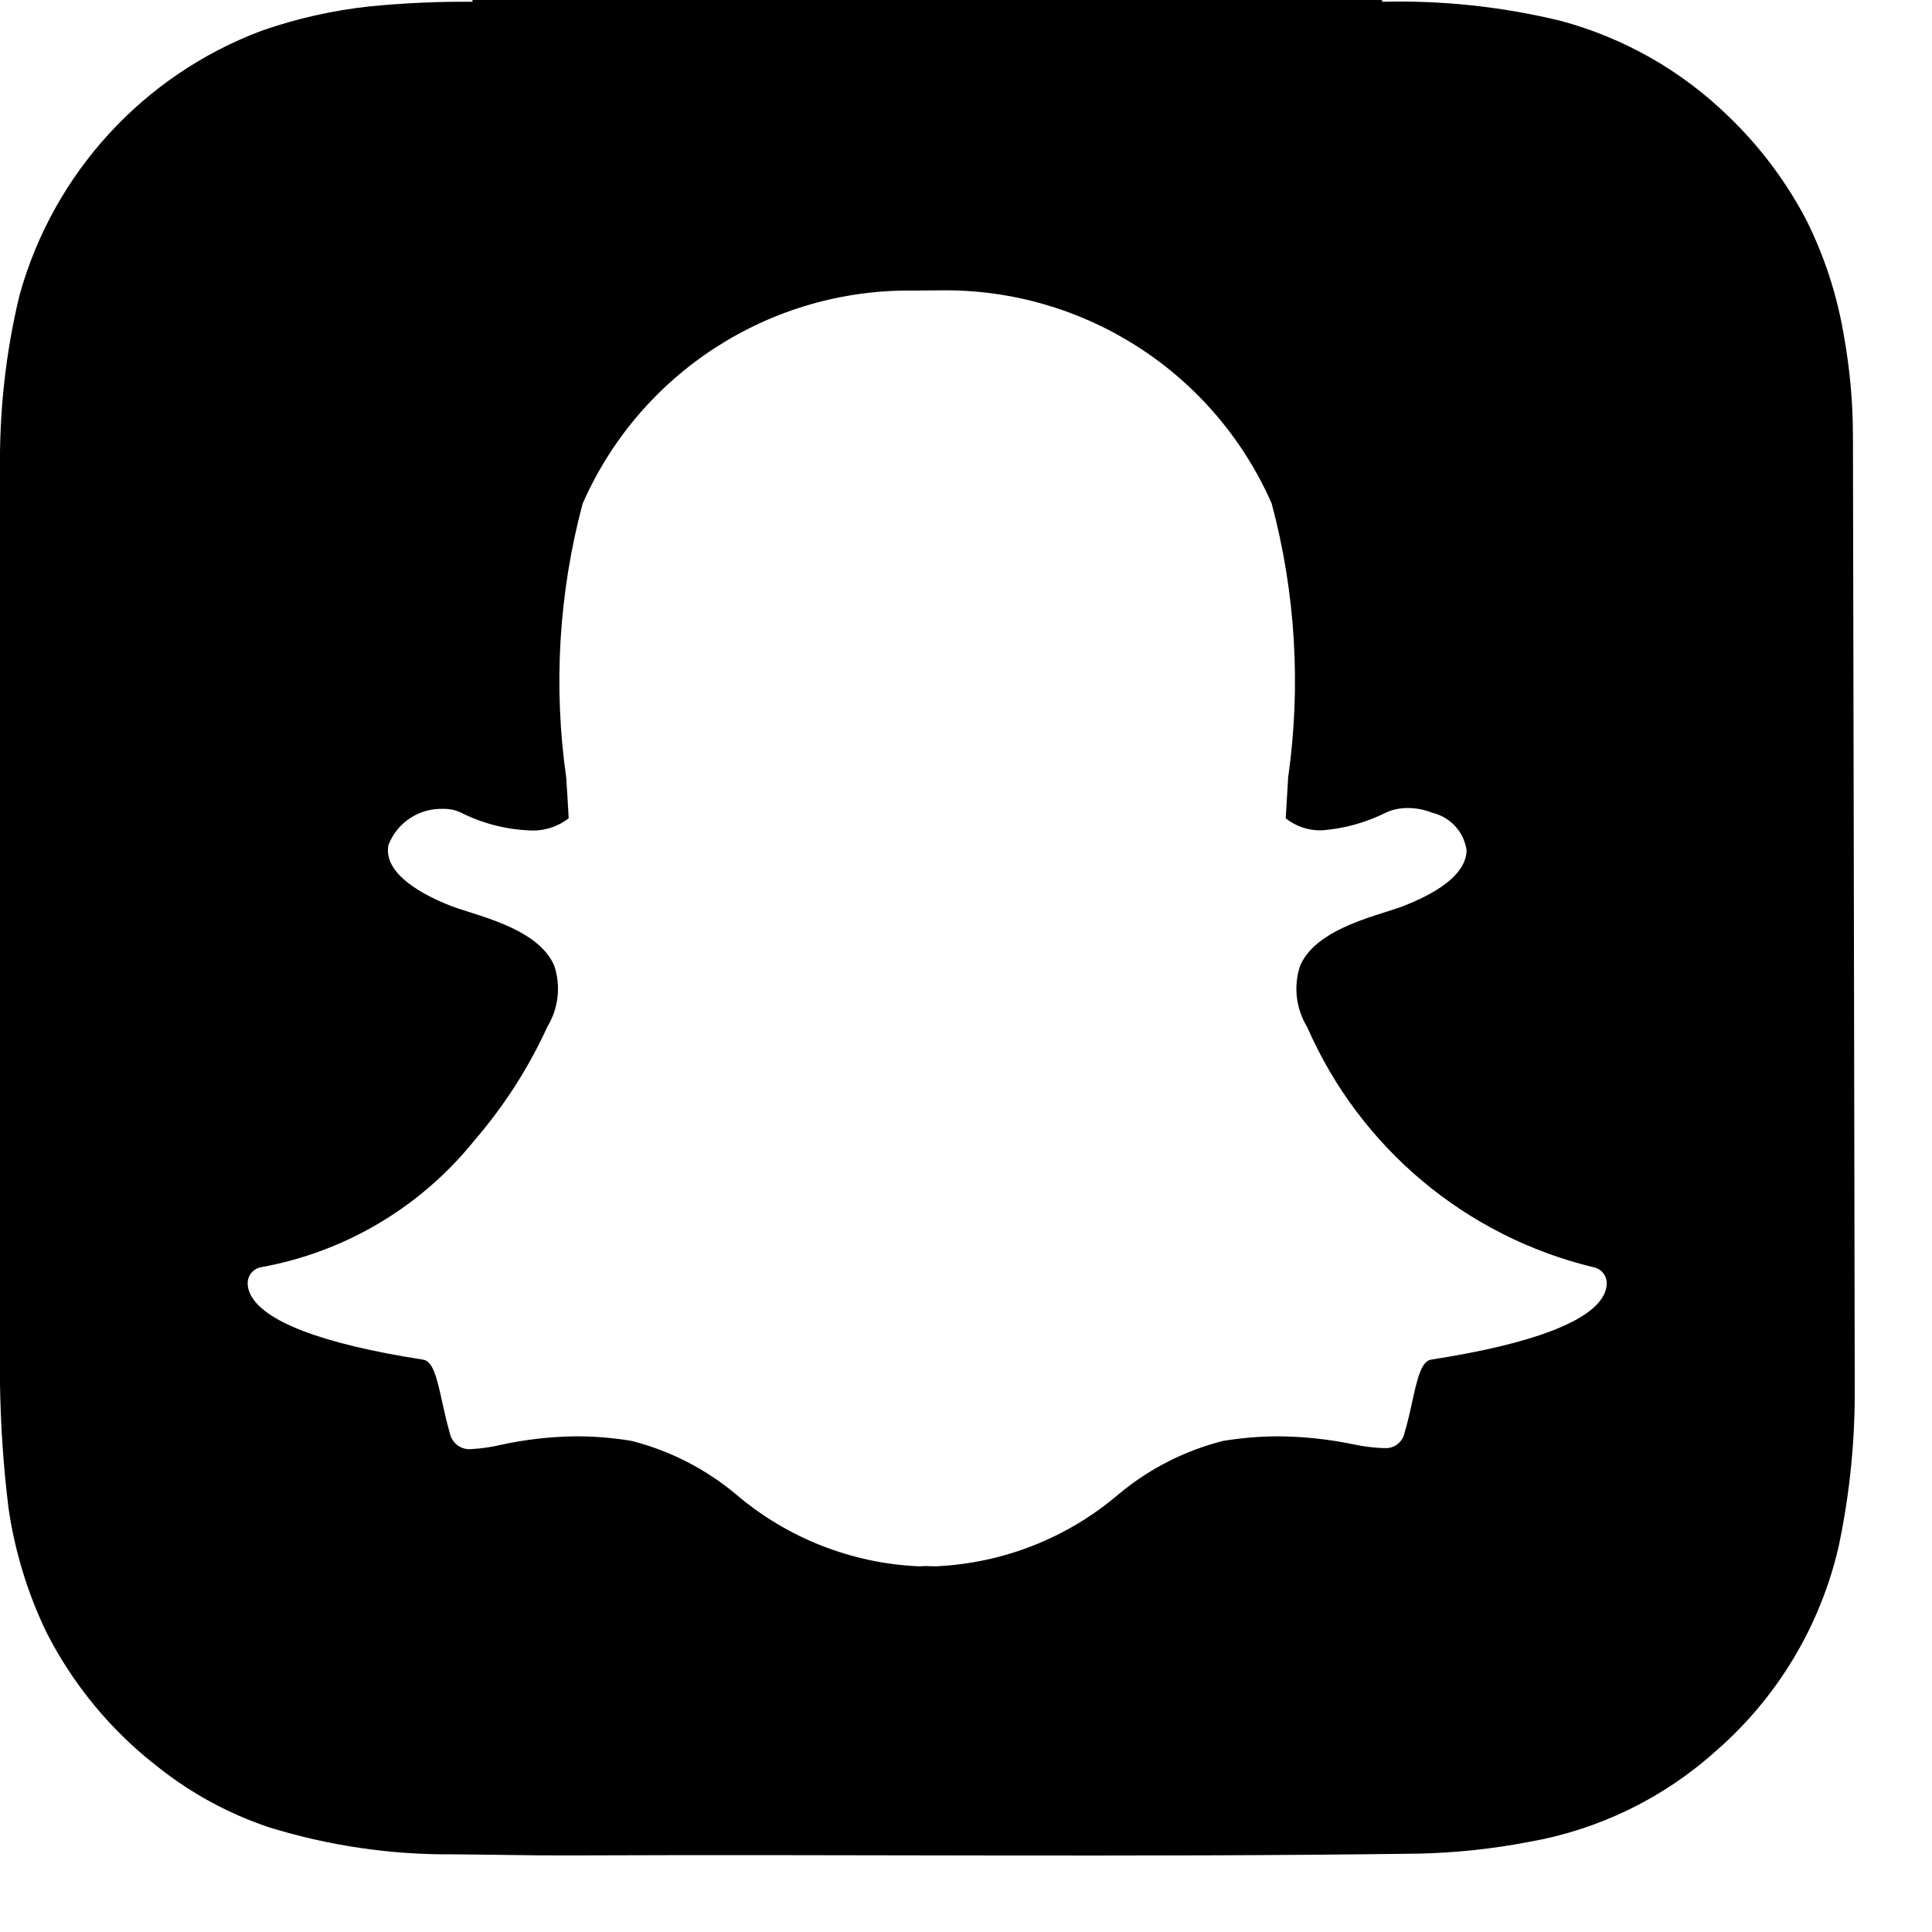﻿<?xml version="1.0" encoding="utf-8"?>
<svg version="1.1" xmlns:xlink="http://www.w3.org/1999/xlink" width="25px" height="25px" xmlns="http://www.w3.org/2000/svg">
  <defs>
    <pattern id="BGPattern" patternUnits="userSpaceOnUse" alignment="0 0" imageRepeat="None" />
    <mask fill="white" id="Clip4003">
      <path d="M 24 17.766  C 24 17.711  23.979 5.786  23.977 5.628  C 23.976 5.196  23.936 4.764  23.859 4.339  C 23.772 3.819  23.608 3.315  23.372 2.844  C 23.113 2.349  22.775 1.899  22.373 1.512  C 21.765 0.917  21.014 0.489  20.192 0.269  C 19.438 0.086  18.662 0.003  17.886 0.023  L 17.882 0  L 6.114 0  L 6.114 0.023  C 5.672 0.019  5.231 0.039  4.791 0.082  C 4.31 0.133  3.836 0.24  3.379 0.4  C 1.852 0.975  0.691 2.244  0.254 3.815  C 0.072 4.563  -0.01 5.331  0 6.101  L 0 17.907  C 0.008 18.441  0.044 18.975  0.109 19.506  C 0.189 20.066  0.355 20.611  0.6 21.12  C 0.946 21.801  1.439 22.397  2.043 22.864  C 2.475 23.208  2.964 23.473  3.487 23.647  C 4.256 23.884  5.057 24.002  5.861 23.995  C 6.365 23.998  6.868 24.011  7.372 24.009  C 11.031 23.993  14.69 24.035  18.349 23.986  C 18.832 23.976  19.314 23.925  19.789 23.833  C 20.686 23.676  21.522 23.27  22.2 22.661  C 22.999 21.968  23.557 21.038  23.793 20.007  C 23.939 19.316  24.008 18.612  24 17.907  L 24 17.766  Z M 20.791 16.618  C 20.789 16.657  20.779 16.696  20.764 16.733  C 20.61 17.093  19.834 17.39  18.52 17.593  C 18.397 17.612  18.345 17.812  18.274 18.138  C 18.245 18.273  18.215 18.405  18.174 18.543  C 18.149 18.664  18.037 18.748  17.914 18.738  L 17.893 18.738  C 17.768 18.733  17.643 18.717  17.52 18.691  C 17.196 18.623  16.865 18.588  16.534 18.586  C 16.296 18.587  16.059 18.607  15.824 18.646  C 15.328 18.772  14.868 19.007  14.475 19.335  C 13.813 19.901  12.98 20.229  12.109 20.268  C 12.059 20.268  12.011 20.266  11.975 20.264  C 11.946 20.267  11.917 20.268  11.887 20.268  C 11.017 20.229  10.184 19.901  9.522 19.335  C 9.129 19.007  8.668 18.771  8.172 18.645  C 7.937 18.606  7.7 18.586  7.462 18.586  C 7.131 18.589  6.801 18.626  6.477 18.697  C 6.354 18.726  6.229 18.744  6.103 18.751  C 5.972 18.766  5.85 18.679  5.822 18.549  C 5.781 18.409  5.751 18.272  5.722 18.141  C 5.651 17.813  5.599 17.613  5.476 17.594  C 4.163 17.391  3.387 17.093  3.232 16.731  C 3.216 16.695  3.207 16.657  3.205 16.617  C 3.199 16.51  3.275 16.415  3.381 16.397  C 4.467 16.201  5.446 15.619  6.138 14.758  C 6.518 14.318  6.835 13.826  7.078 13.297  L 7.082 13.287  C 7.227 13.05  7.26 12.76  7.172 12.497  C 7.003 12.098  6.442 11.92  6.072 11.802  C 5.98 11.773  5.892 11.745  5.823 11.718  C 5.494 11.588  4.954 11.314  5.026 10.935  C 5.139 10.643  5.425 10.454  5.738 10.467  C 5.813 10.465  5.886 10.48  5.954 10.51  C 6.231 10.651  6.535 10.732  6.846 10.745  C 7.03 10.758  7.213 10.702  7.359 10.588  C 7.349 10.413  7.339 10.238  7.327 10.063  C 7.158 8.879  7.231 7.673  7.539 6.518  C 8.282 4.823  9.967 3.737  11.817 3.76  C 11.935 3.759  12.053 3.758  12.171 3.757  C 14.024 3.733  15.712 4.82  16.456 6.517  C 16.765 7.674  16.837 8.88  16.668 10.065  L 16.665 10.122  C 16.655 10.285  16.645 10.439  16.637 10.589  C 16.769 10.694  16.934 10.749  17.102 10.745  C 17.395 10.723  17.681 10.643  17.942 10.511  C 18.029 10.473  18.123 10.455  18.218 10.456  C 18.325 10.456  18.431 10.476  18.531 10.516  L 18.536 10.518  C 18.766 10.573  18.941 10.762  18.977 10.996  C 18.98 11.18  18.844 11.454  18.173 11.719  C 18.104 11.746  18.016 11.774  17.924 11.803  C 17.553 11.921  16.993 12.099  16.823 12.498  C 16.736 12.761  16.769 13.05  16.913 13.287  L 16.918 13.297  C 17.599 14.851  18.966 15.998  20.615 16.397  C 20.721 16.415  20.797 16.51  20.791 16.618  Z " fill-rule="evenodd" />
    </mask>
  </defs>
  <g transform="matrix(1 0 0 1 -4 -4 )">
    <path d="M 24 17.766  C 24 17.711  23.979 5.786  23.977 5.628  C 23.976 5.196  23.936 4.764  23.859 4.339  C 23.772 3.819  23.608 3.315  23.372 2.844  C 23.113 2.349  22.775 1.899  22.373 1.512  C 21.765 0.917  21.014 0.489  20.192 0.269  C 19.438 0.086  18.662 0.003  17.886 0.023  L 17.882 0  L 6.114 0  L 6.114 0.023  C 5.672 0.019  5.231 0.039  4.791 0.082  C 4.31 0.133  3.836 0.24  3.379 0.4  C 1.852 0.975  0.691 2.244  0.254 3.815  C 0.072 4.563  -0.01 5.331  0 6.101  L 0 17.907  C 0.008 18.441  0.044 18.975  0.109 19.506  C 0.189 20.066  0.355 20.611  0.6 21.12  C 0.946 21.801  1.439 22.397  2.043 22.864  C 2.475 23.208  2.964 23.473  3.487 23.647  C 4.256 23.884  5.057 24.002  5.861 23.995  C 6.365 23.998  6.868 24.011  7.372 24.009  C 11.031 23.993  14.69 24.035  18.349 23.986  C 18.832 23.976  19.314 23.925  19.789 23.833  C 20.686 23.676  21.522 23.27  22.2 22.661  C 22.999 21.968  23.557 21.038  23.793 20.007  C 23.939 19.316  24.008 18.612  24 17.907  L 24 17.766  Z M 20.791 16.618  C 20.789 16.657  20.779 16.696  20.764 16.733  C 20.61 17.093  19.834 17.39  18.52 17.593  C 18.397 17.612  18.345 17.812  18.274 18.138  C 18.245 18.273  18.215 18.405  18.174 18.543  C 18.149 18.664  18.037 18.748  17.914 18.738  L 17.893 18.738  C 17.768 18.733  17.643 18.717  17.52 18.691  C 17.196 18.623  16.865 18.588  16.534 18.586  C 16.296 18.587  16.059 18.607  15.824 18.646  C 15.328 18.772  14.868 19.007  14.475 19.335  C 13.813 19.901  12.98 20.229  12.109 20.268  C 12.059 20.268  12.011 20.266  11.975 20.264  C 11.946 20.267  11.917 20.268  11.887 20.268  C 11.017 20.229  10.184 19.901  9.522 19.335  C 9.129 19.007  8.668 18.771  8.172 18.645  C 7.937 18.606  7.7 18.586  7.462 18.586  C 7.131 18.589  6.801 18.626  6.477 18.697  C 6.354 18.726  6.229 18.744  6.103 18.751  C 5.972 18.766  5.85 18.679  5.822 18.549  C 5.781 18.409  5.751 18.272  5.722 18.141  C 5.651 17.813  5.599 17.613  5.476 17.594  C 4.163 17.391  3.387 17.093  3.232 16.731  C 3.216 16.695  3.207 16.657  3.205 16.617  C 3.199 16.51  3.275 16.415  3.381 16.397  C 4.467 16.201  5.446 15.619  6.138 14.758  C 6.518 14.318  6.835 13.826  7.078 13.297  L 7.082 13.287  C 7.227 13.05  7.26 12.76  7.172 12.497  C 7.003 12.098  6.442 11.92  6.072 11.802  C 5.98 11.773  5.892 11.745  5.823 11.718  C 5.494 11.588  4.954 11.314  5.026 10.935  C 5.139 10.643  5.425 10.454  5.738 10.467  C 5.813 10.465  5.886 10.48  5.954 10.51  C 6.231 10.651  6.535 10.732  6.846 10.745  C 7.03 10.758  7.213 10.702  7.359 10.588  C 7.349 10.413  7.339 10.238  7.327 10.063  C 7.158 8.879  7.231 7.673  7.539 6.518  C 8.282 4.823  9.967 3.737  11.817 3.76  C 11.935 3.759  12.053 3.758  12.171 3.757  C 14.024 3.733  15.712 4.82  16.456 6.517  C 16.765 7.674  16.837 8.88  16.668 10.065  L 16.665 10.122  C 16.655 10.285  16.645 10.439  16.637 10.589  C 16.769 10.694  16.934 10.749  17.102 10.745  C 17.395 10.723  17.681 10.643  17.942 10.511  C 18.029 10.473  18.123 10.455  18.218 10.456  C 18.325 10.456  18.431 10.476  18.531 10.516  L 18.536 10.518  C 18.766 10.573  18.941 10.762  18.977 10.996  C 18.98 11.18  18.844 11.454  18.173 11.719  C 18.104 11.746  18.016 11.774  17.924 11.803  C 17.553 11.921  16.993 12.099  16.823 12.498  C 16.736 12.761  16.769 13.05  16.913 13.287  L 16.918 13.297  C 17.599 14.851  18.966 15.998  20.615 16.397  C 20.721 16.415  20.797 16.51  20.791 16.618  Z " fill-rule="nonzero" fill="rgba(0, 0, 0, 1)" stroke="none" transform="matrix(1 0 0 1 4 4 )" class="fill" />
    <path d="M 24 17.766  C 24 17.711  23.979 5.786  23.977 5.628  C 23.976 5.196  23.936 4.764  23.859 4.339  C 23.772 3.819  23.608 3.315  23.372 2.844  C 23.113 2.349  22.775 1.899  22.373 1.512  C 21.765 0.917  21.014 0.489  20.192 0.269  C 19.438 0.086  18.662 0.003  17.886 0.023  L 17.882 0  L 6.114 0  L 6.114 0.023  C 5.672 0.019  5.231 0.039  4.791 0.082  C 4.31 0.133  3.836 0.24  3.379 0.4  C 1.852 0.975  0.691 2.244  0.254 3.815  C 0.072 4.563  -0.01 5.331  0 6.101  L 0 17.907  C 0.008 18.441  0.044 18.975  0.109 19.506  C 0.189 20.066  0.355 20.611  0.6 21.12  C 0.946 21.801  1.439 22.397  2.043 22.864  C 2.475 23.208  2.964 23.473  3.487 23.647  C 4.256 23.884  5.057 24.002  5.861 23.995  C 6.365 23.998  6.868 24.011  7.372 24.009  C 11.031 23.993  14.69 24.035  18.349 23.986  C 18.832 23.976  19.314 23.925  19.789 23.833  C 20.686 23.676  21.522 23.27  22.2 22.661  C 22.999 21.968  23.557 21.038  23.793 20.007  C 23.939 19.316  24.008 18.612  24 17.907  L 24 17.766  Z " stroke-width="0" stroke-dasharray="0" stroke="rgba(255, 255, 255, 0)" fill="none" transform="matrix(1 0 0 1 4 4 )" class="stroke" mask="url(#Clip4003)" />
    <path d="M 20.791 16.618  C 20.789 16.657  20.779 16.696  20.764 16.733  C 20.61 17.093  19.834 17.39  18.52 17.593  C 18.397 17.612  18.345 17.812  18.274 18.138  C 18.245 18.273  18.215 18.405  18.174 18.543  C 18.149 18.664  18.037 18.748  17.914 18.738  L 17.893 18.738  C 17.768 18.733  17.643 18.717  17.52 18.691  C 17.196 18.623  16.865 18.588  16.534 18.586  C 16.296 18.587  16.059 18.607  15.824 18.646  C 15.328 18.772  14.868 19.007  14.475 19.335  C 13.813 19.901  12.98 20.229  12.109 20.268  C 12.059 20.268  12.011 20.266  11.975 20.264  C 11.946 20.267  11.917 20.268  11.887 20.268  C 11.017 20.229  10.184 19.901  9.522 19.335  C 9.129 19.007  8.668 18.771  8.172 18.645  C 7.937 18.606  7.7 18.586  7.462 18.586  C 7.131 18.589  6.801 18.626  6.477 18.697  C 6.354 18.726  6.229 18.744  6.103 18.751  C 5.972 18.766  5.85 18.679  5.822 18.549  C 5.781 18.409  5.751 18.272  5.722 18.141  C 5.651 17.813  5.599 17.613  5.476 17.594  C 4.163 17.391  3.387 17.093  3.232 16.731  C 3.216 16.695  3.207 16.657  3.205 16.617  C 3.199 16.51  3.275 16.415  3.381 16.397  C 4.467 16.201  5.446 15.619  6.138 14.758  C 6.518 14.318  6.835 13.826  7.078 13.297  L 7.082 13.287  C 7.227 13.05  7.26 12.76  7.172 12.497  C 7.003 12.098  6.442 11.92  6.072 11.802  C 5.98 11.773  5.892 11.745  5.823 11.718  C 5.494 11.588  4.954 11.314  5.026 10.935  C 5.139 10.643  5.425 10.454  5.738 10.467  C 5.813 10.465  5.886 10.48  5.954 10.51  C 6.231 10.651  6.535 10.732  6.846 10.745  C 7.03 10.758  7.213 10.702  7.359 10.588  C 7.349 10.413  7.339 10.238  7.327 10.063  C 7.158 8.879  7.231 7.673  7.539 6.518  C 8.282 4.823  9.967 3.737  11.817 3.76  C 11.935 3.759  12.053 3.758  12.171 3.757  C 14.024 3.733  15.712 4.82  16.456 6.517  C 16.765 7.674  16.837 8.88  16.668 10.065  L 16.665 10.122  C 16.655 10.285  16.645 10.439  16.637 10.589  C 16.769 10.694  16.934 10.749  17.102 10.745  C 17.395 10.723  17.681 10.643  17.942 10.511  C 18.029 10.473  18.123 10.455  18.218 10.456  C 18.325 10.456  18.431 10.476  18.531 10.516  L 18.536 10.518  C 18.766 10.573  18.941 10.762  18.977 10.996  C 18.98 11.18  18.844 11.454  18.173 11.719  C 18.104 11.746  18.016 11.774  17.924 11.803  C 17.553 11.921  16.993 12.099  16.823 12.498  C 16.736 12.761  16.769 13.05  16.913 13.287  L 16.918 13.297  C 17.599 14.851  18.966 15.998  20.615 16.397  C 20.721 16.415  20.797 16.51  20.791 16.618  Z " stroke-width="0" stroke-dasharray="0" stroke="rgba(255, 255, 255, 0)" fill="none" transform="matrix(1 0 0 1 4 4 )" class="stroke" mask="url(#Clip4003)" />
  </g>
</svg>